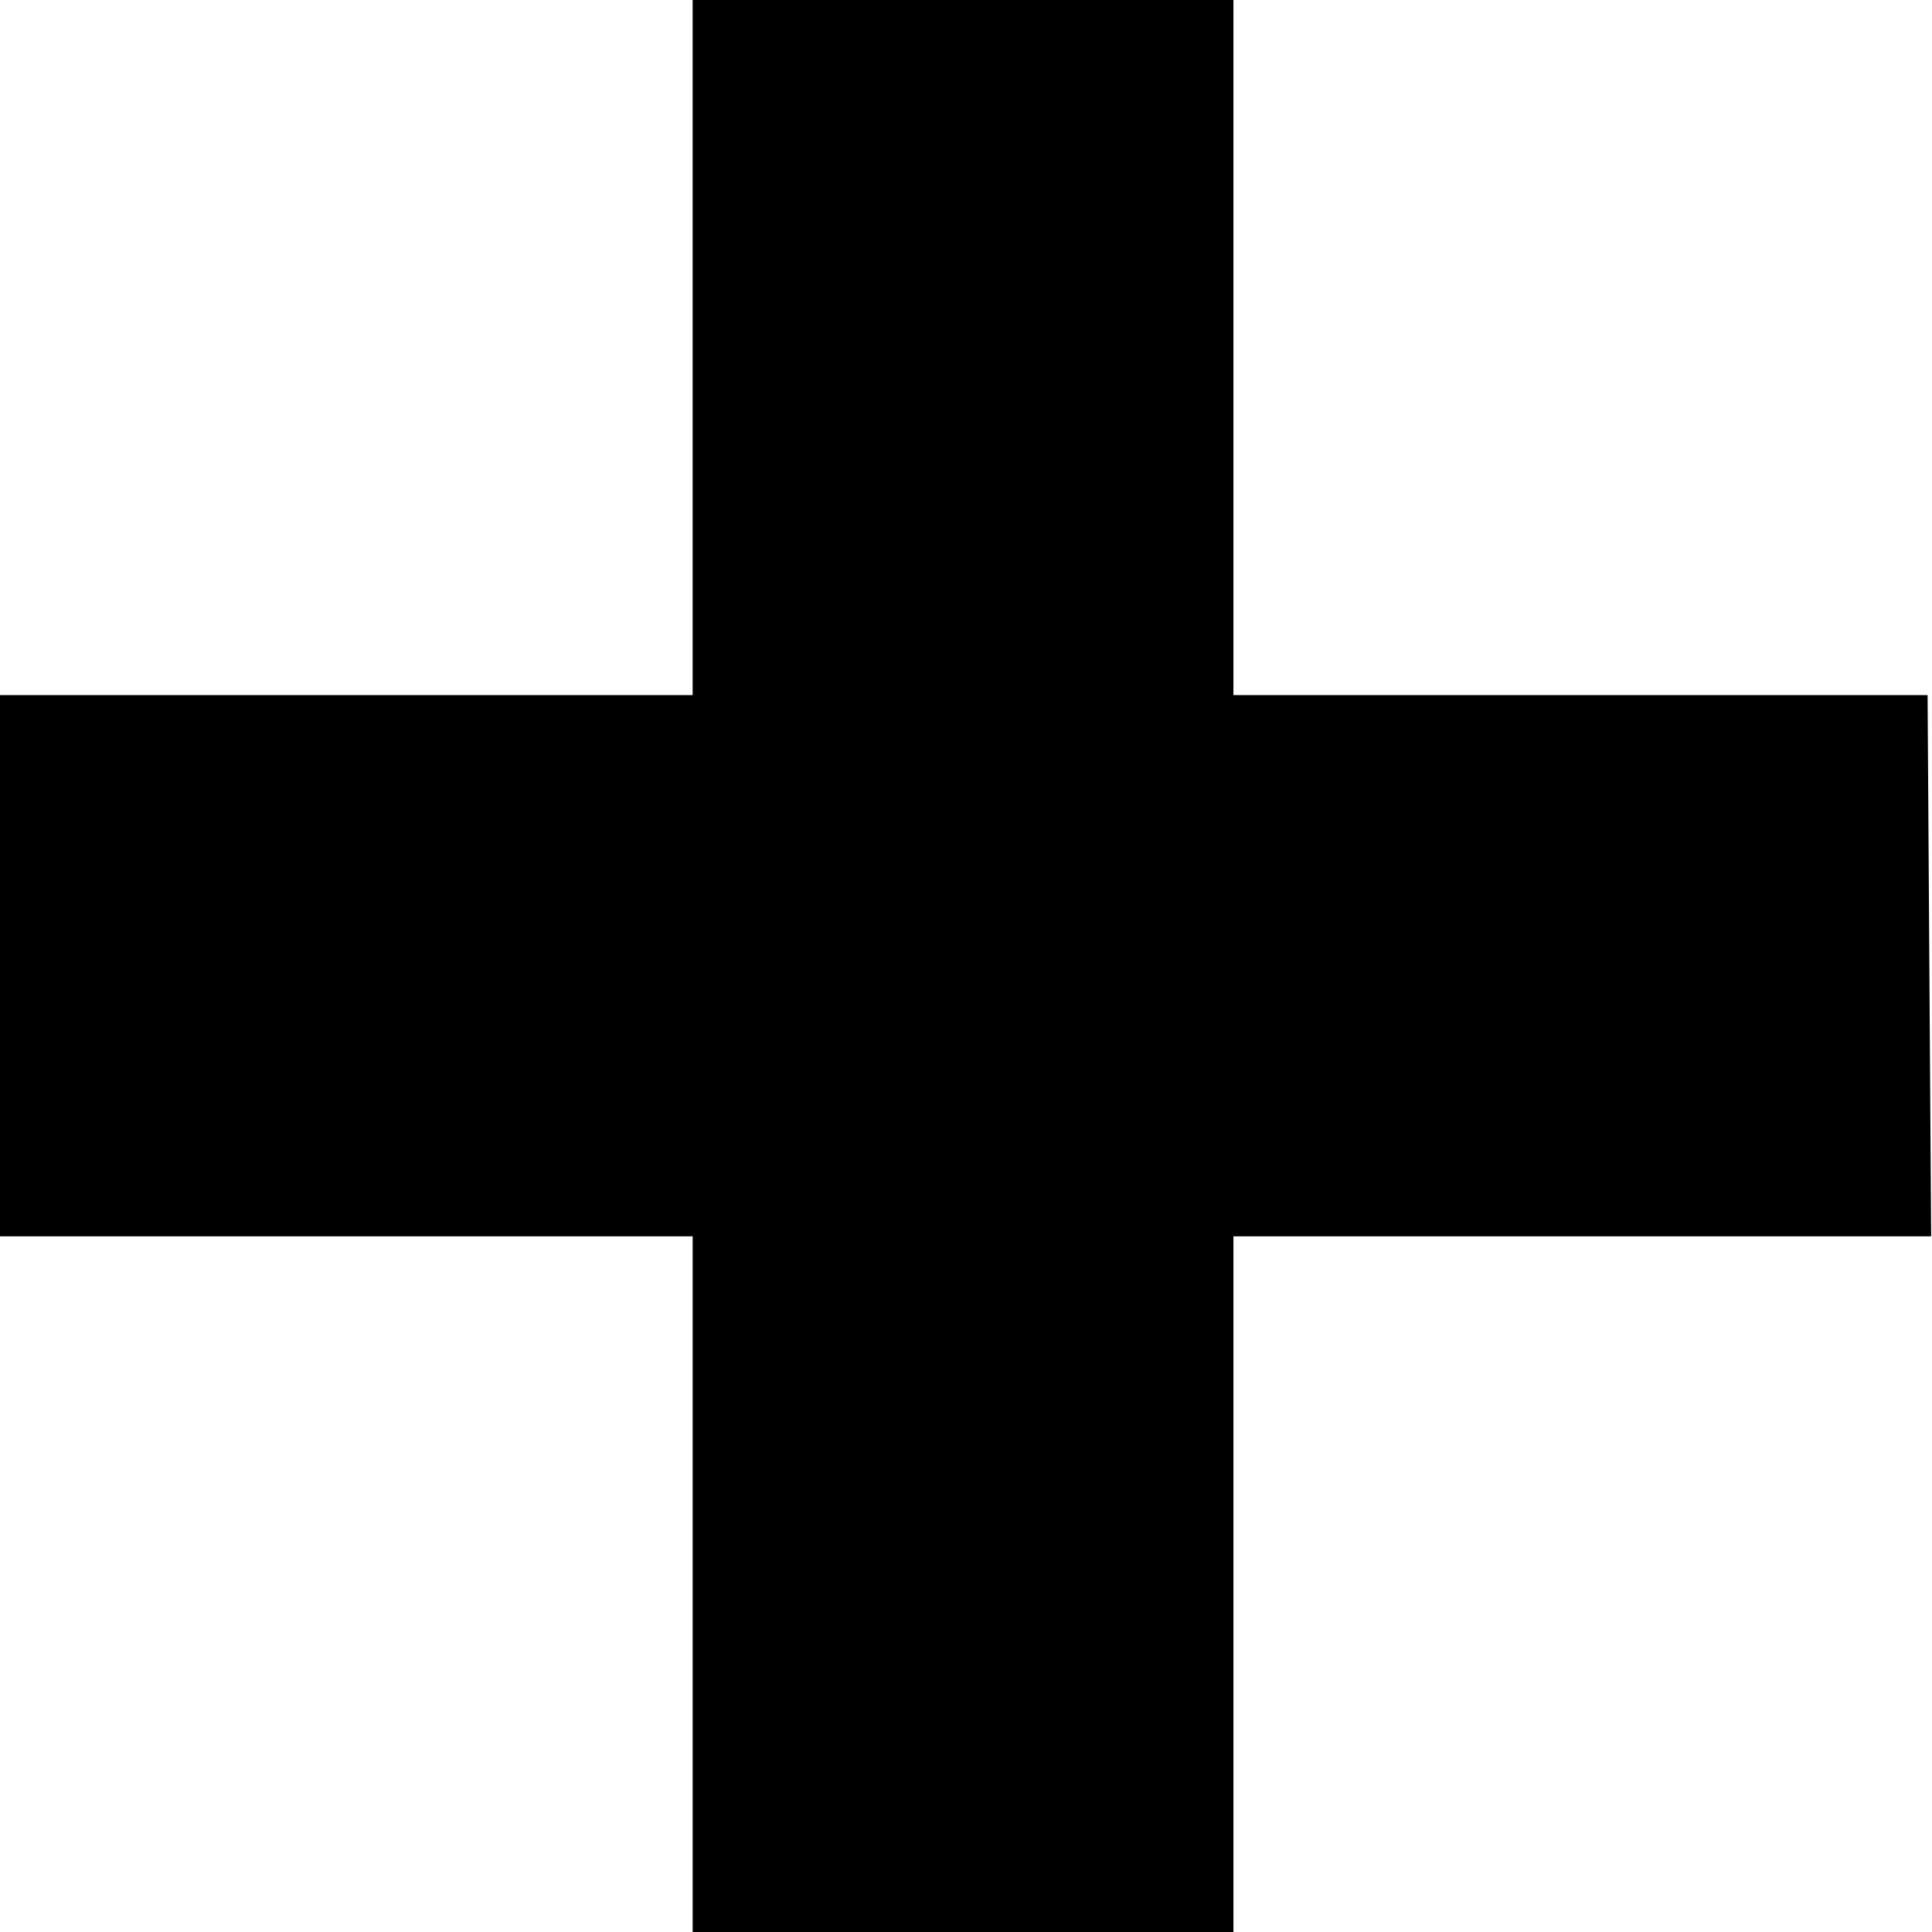 <?xml version="1.0" encoding="UTF-8" standalone="no"?>
<!-- Created with Inkscape (http://www.inkscape.org/) -->

<svg
   version="1.1"
   id="svg2"
   xml:space="preserve"
   width="11.333"
   height="11.333"
   viewBox="0 0 11.333 11.333"
   xmlns="http://www.w3.org/2000/svg"
   xmlns:svg="http://www.w3.org/2000/svg"><defs
     id="defs6" /><g
     id="g8"
     transform="matrix(1.333,0,0,-1.333,0,11.333)"><g
       id="g10"
       transform="scale(0.1)"><path
         d="M 51.445,85.039 H 30.48 V 54.43 H 0 V 30.613 h 27.641 2.84 V 0 h 20.965 2.832 V 30.613 H 84.981 L 84.824,54.43 H 54.277 v 30.609 h -2.832"
         style="fill:#000000;fill-opacity:1;fill-rule:nonzero;stroke:none"
         id="path12" /></g></g></svg>
